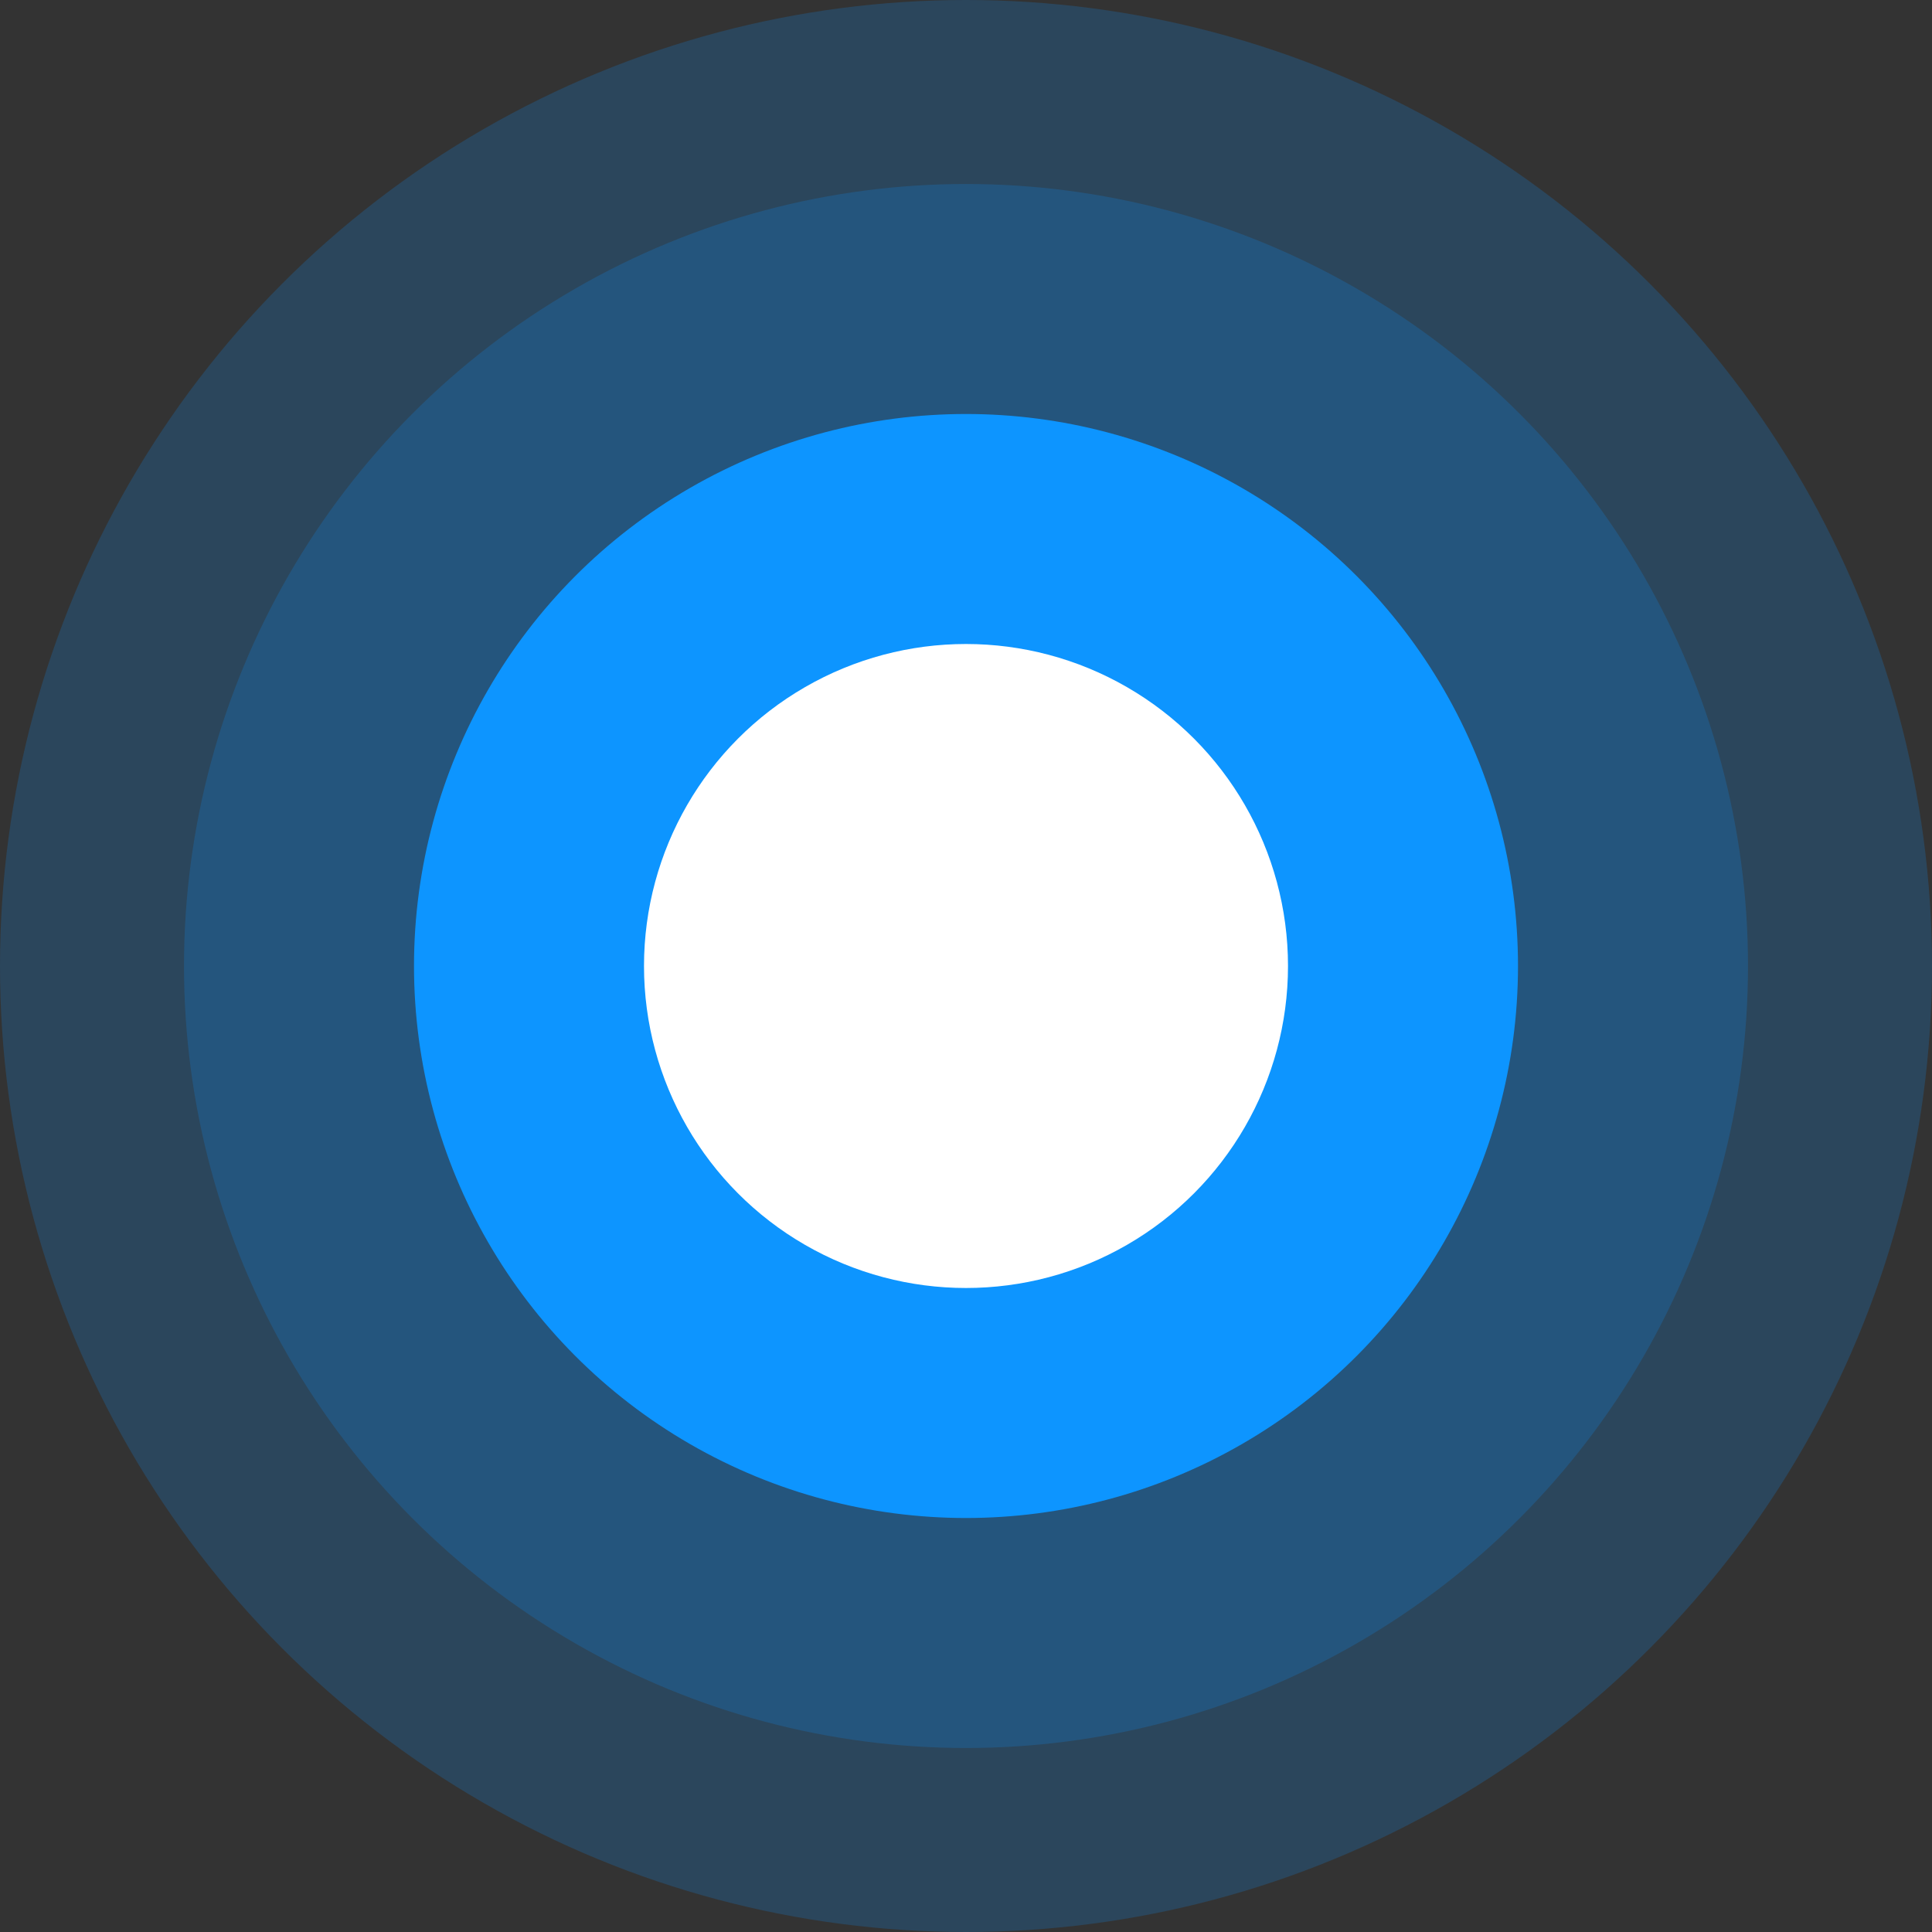 <svg width="42" height="42" viewBox="0 0 42 42" fill="none" xmlns="http://www.w3.org/2000/svg">
<rect x="0" y="0" width="42" height="42" fill="#333333" stroke="none"/>
<circle cx="21" cy="21" r="21" fill="#0D95FF" fill-opacity="0.2"/>
<circle cx="21" cy="21" r="17" fill="#0D95FF" fill-opacity="0.2"/>
<circle cx="21" cy="21" r="12" fill="#0D95FF"/>
<circle cx="21" cy="21" r="7" fill="white"/>
</svg>
